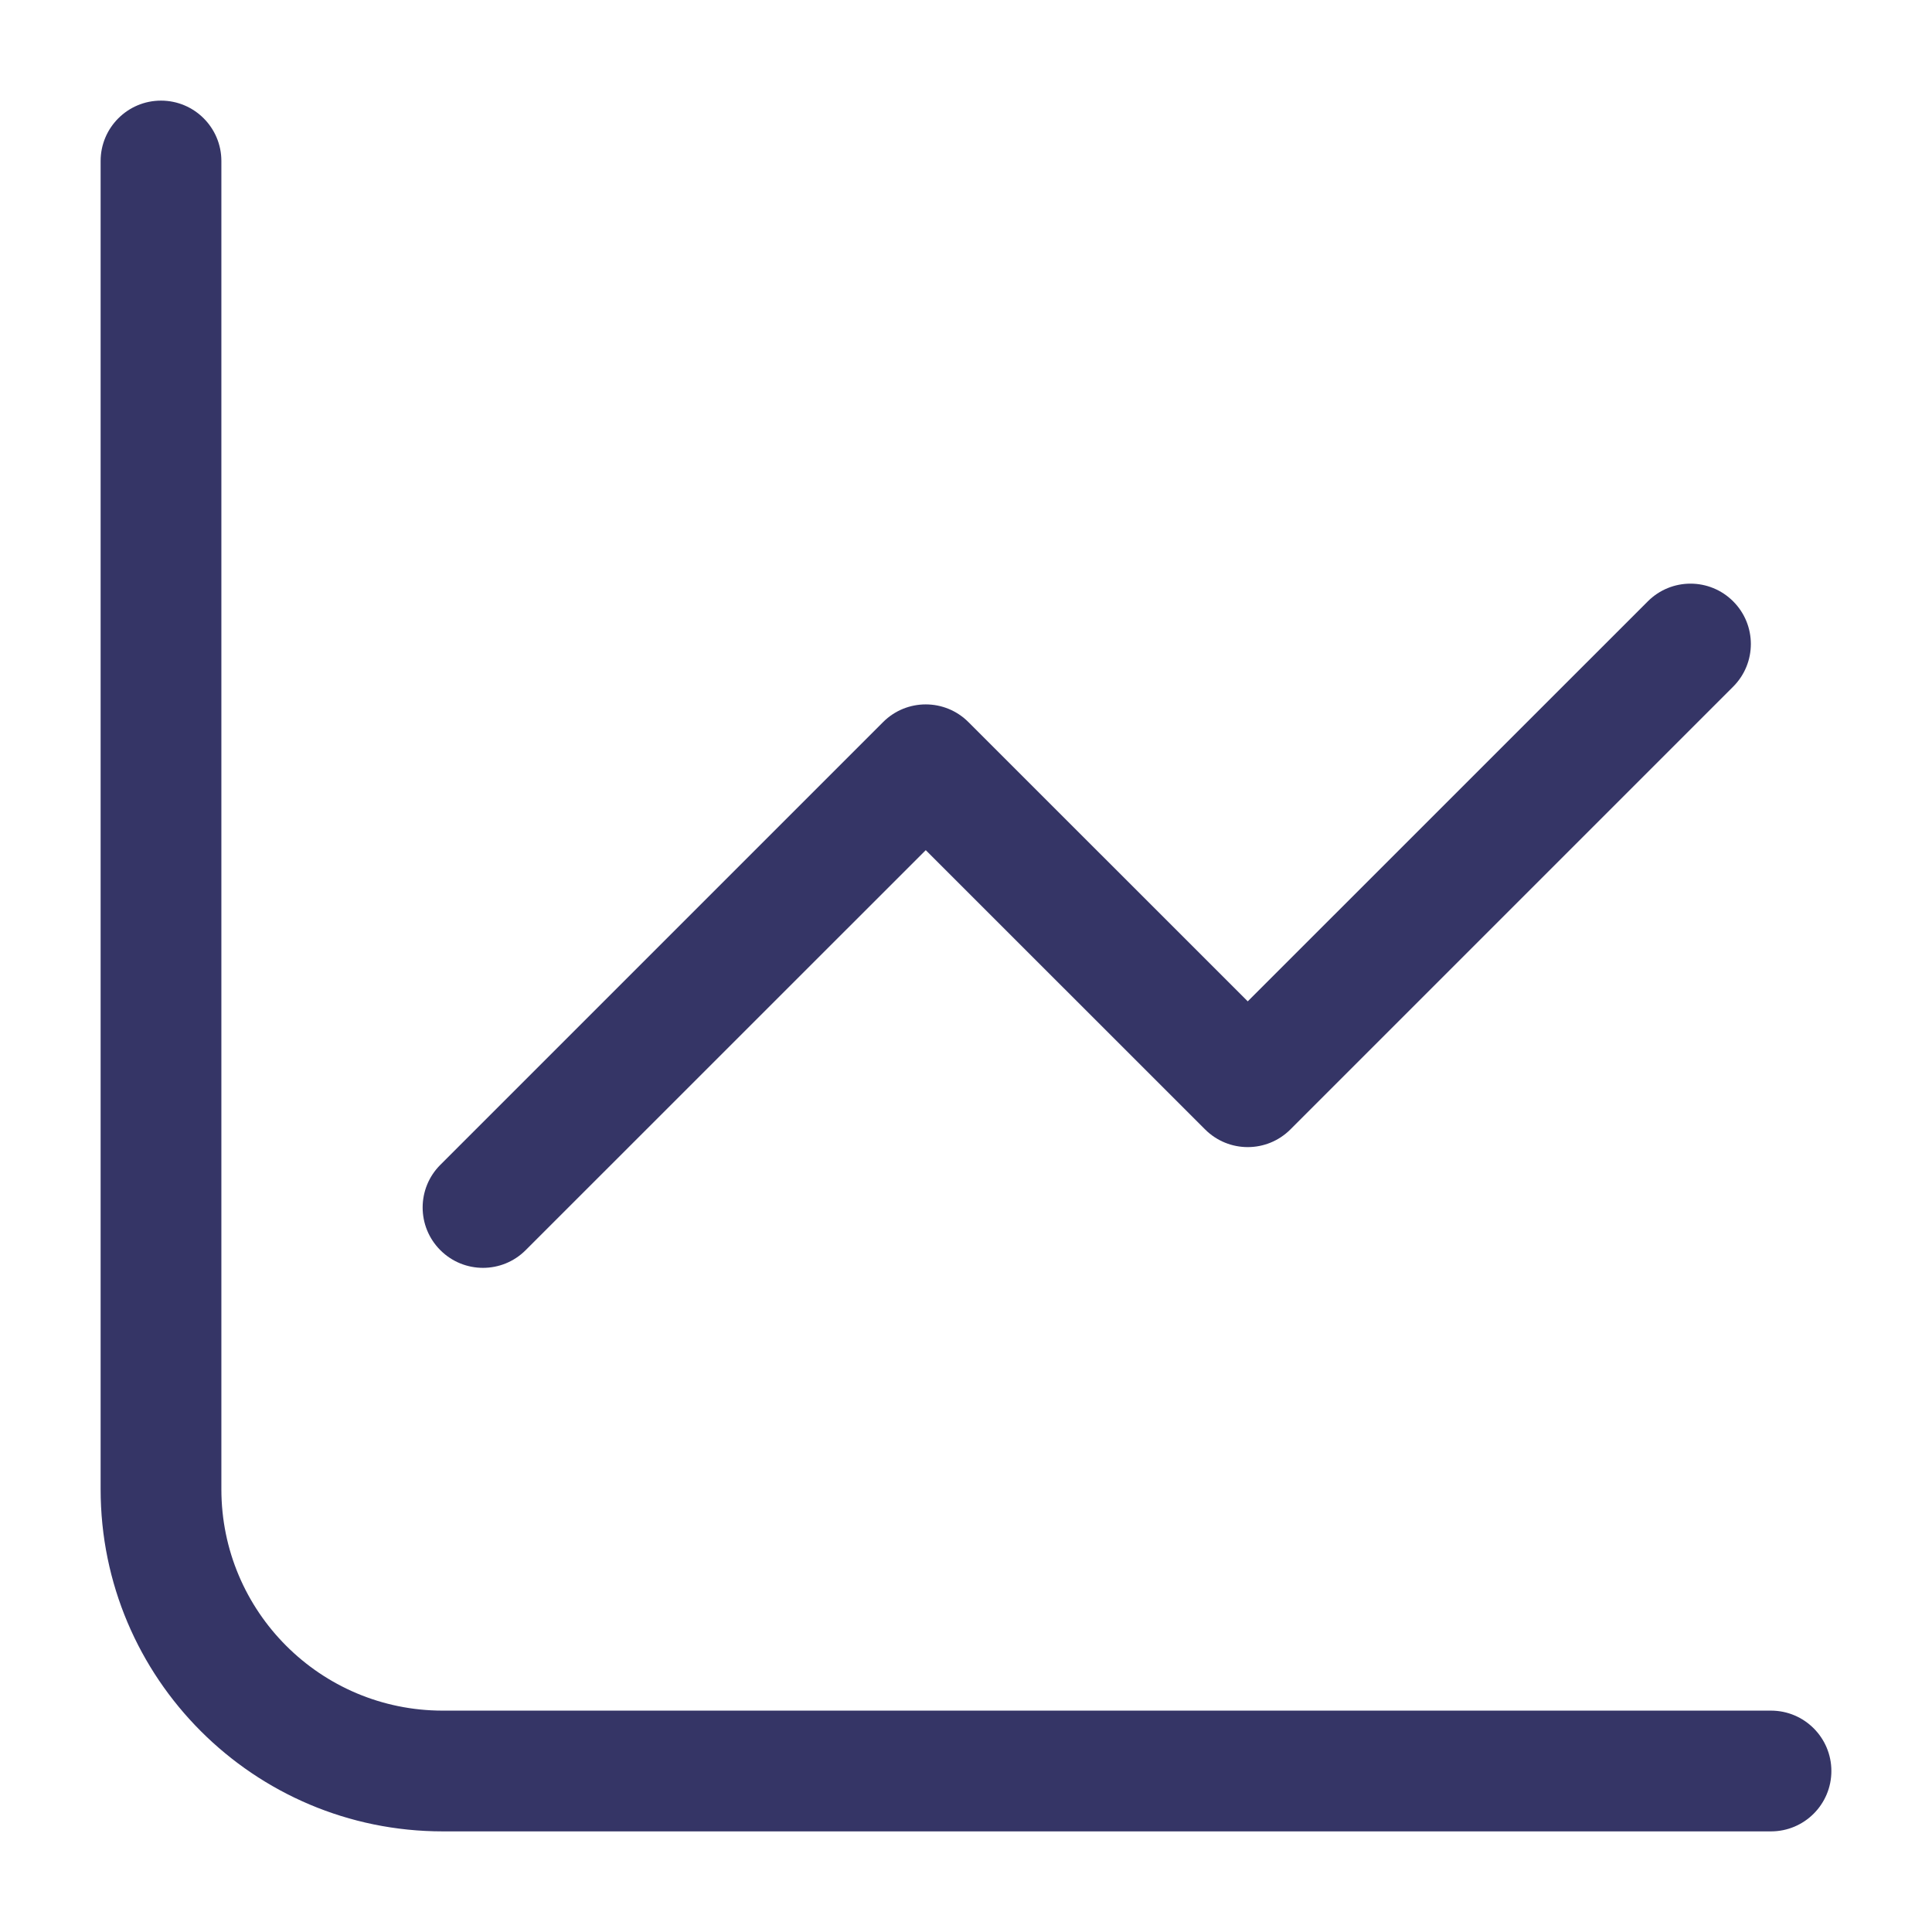 <svg width="24" height="24" viewBox="0 0 24 24" fill="none" xmlns="http://www.w3.org/2000/svg">
<path d="M2.75 2C2.75 1.586 2.414 1.25 2 1.25C1.586 1.25 1.25 1.586 1.25 2V18.5C1.25 20.847 3.153 22.75 5.5 22.75H22C22.414 22.75 22.75 22.414 22.75 22C22.75 21.586 22.414 21.25 22 21.25H5.5C3.981 21.25 2.75 20.019 2.75 18.5V2Z" fill="#353566"/>
<path d="M21.53 8.53C21.823 8.237 21.823 7.763 21.53 7.47C21.237 7.177 20.763 7.177 20.47 7.47L15.5 12.439L12.03 8.97C11.737 8.677 11.263 8.677 10.97 8.97L5.47 14.47C5.177 14.763 5.177 15.237 5.47 15.53C5.763 15.823 6.237 15.823 6.53 15.53L11.5 10.561L14.97 14.03C15.263 14.323 15.737 14.323 16.03 14.03L21.53 8.53Z" fill="#353566"/>
</svg>
